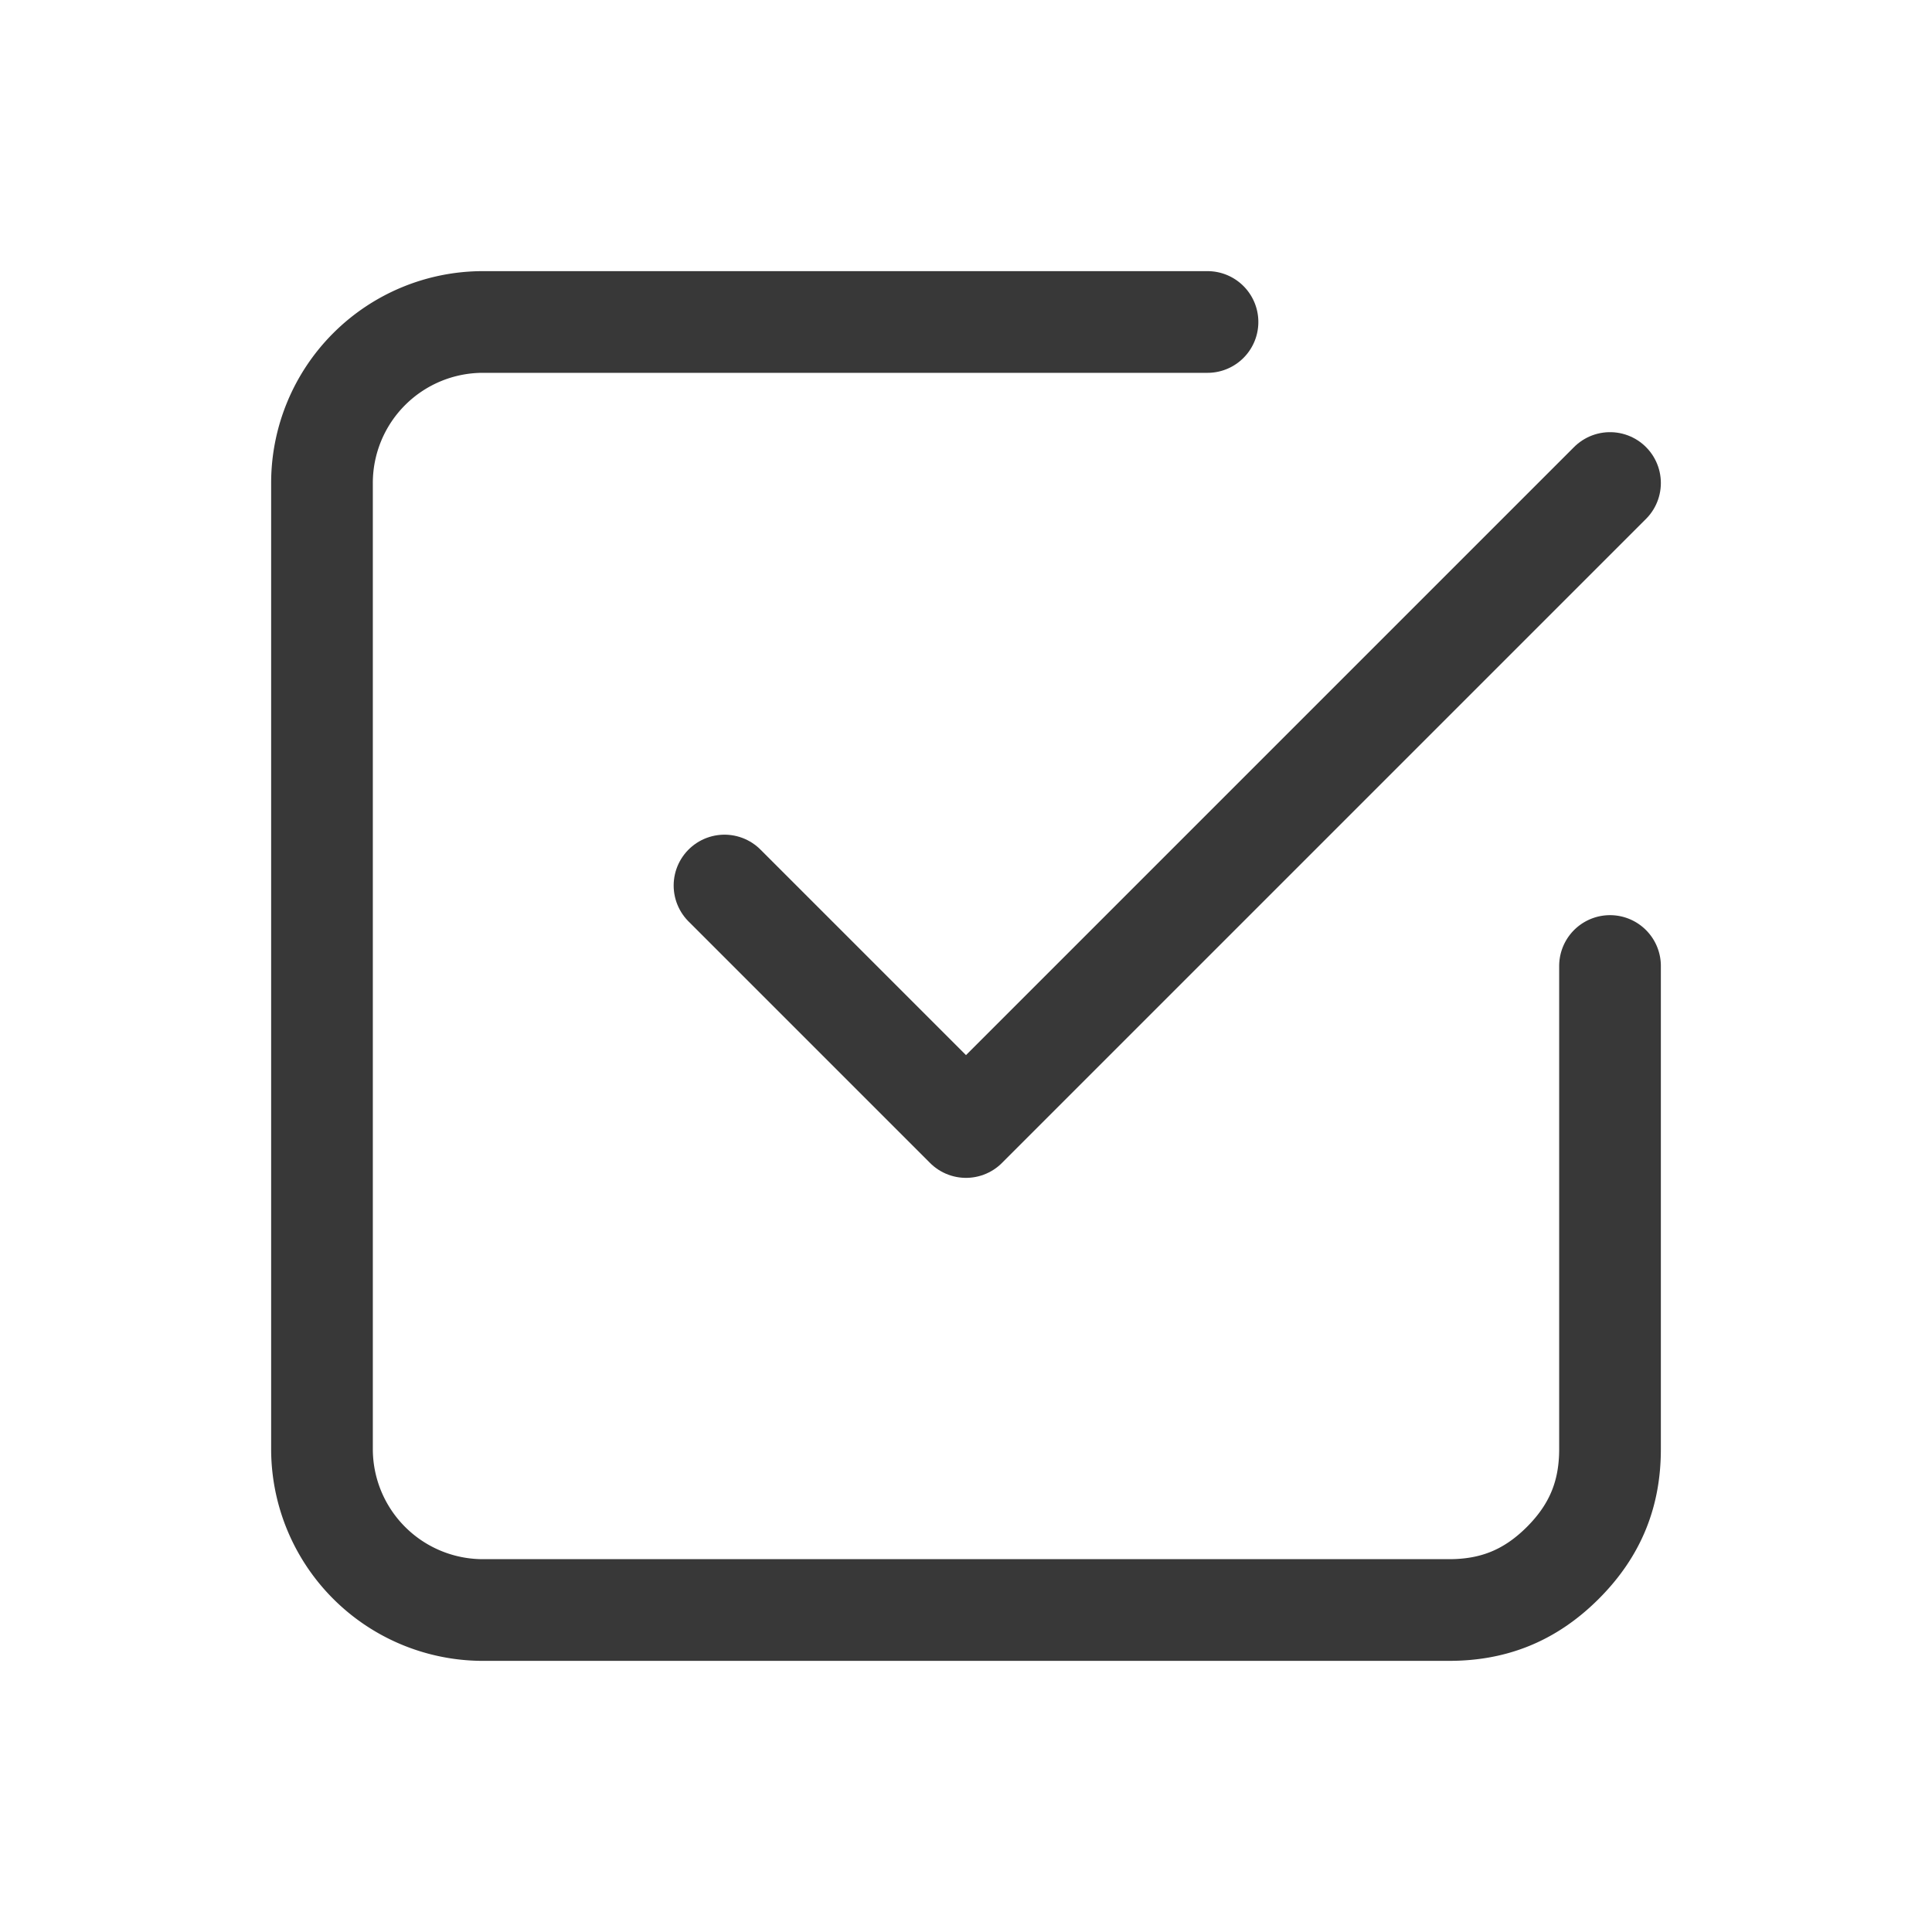<svg width="38" height="38" fill="none" xmlns="http://www.w3.org/2000/svg"><g clip-path="url(#clip0_1_269)" stroke="#383838" stroke-width="2" stroke-linecap="round" stroke-linejoin="round"><path d="M14.25 17.417l4.75 4.75L31.667 9.5"/><path d="M31.667 19v9.5c0 .84-.258 1.57-.928 2.24-.669.669-1.399.927-2.239.927h-19A3.167 3.167 0 016.333 28.5v-19A3.167 3.167 0 019.5 6.333h14.25"/></g><defs><clipPath id="clip0_1_269"><path fill="#fff" d="M0 0h38v38H0z"/></clipPath></defs></svg>